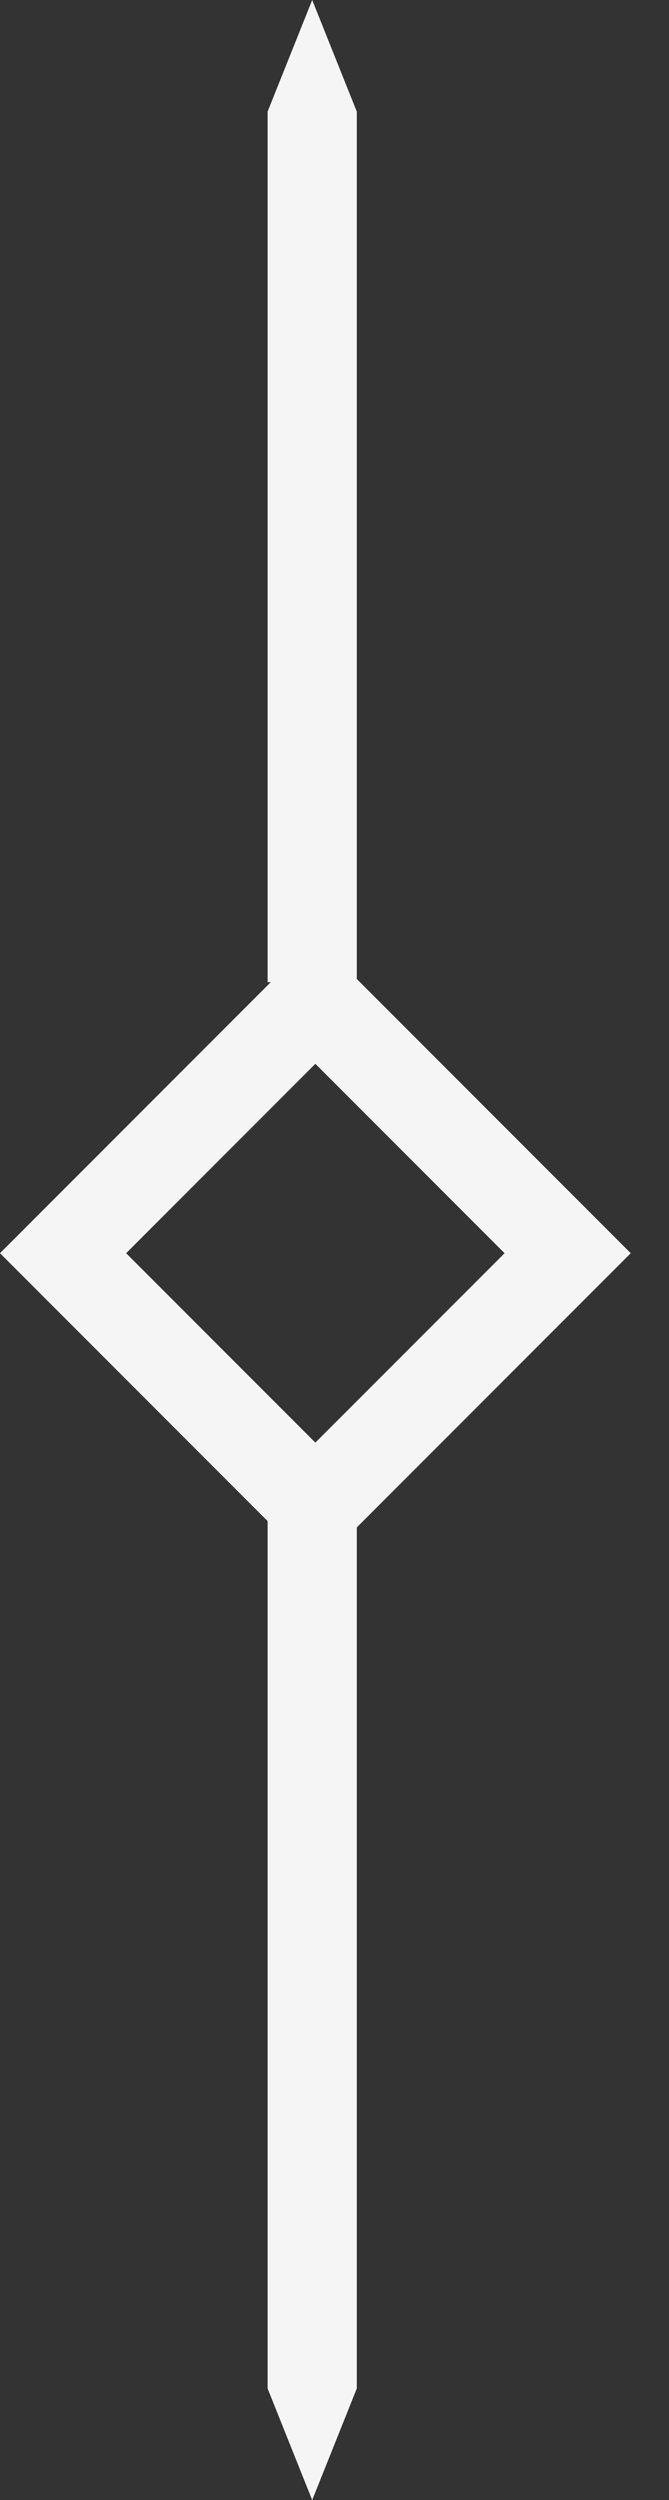 <svg width="15" height="56" viewBox="0 0 15 56" fill="none" xmlns="http://www.w3.org/2000/svg">
<rect x="0" y="0" width="15" height="56" fill="#333333" stroke="none"/>
<rect x="1.414" y="28.071" width="8" height="8" transform="rotate(-45 1.414 28.071)" stroke="#F5F5F5" stroke-width="2"/>
<path d="M6 2.5V22H8V2.5L7 0L6 2.5Z" fill="#F5F5F5"/>
<path d="M8 53.5L8 34H6L6 53.5L7 56L8 53.5Z" fill="#F5F5F5"/>
</svg>
